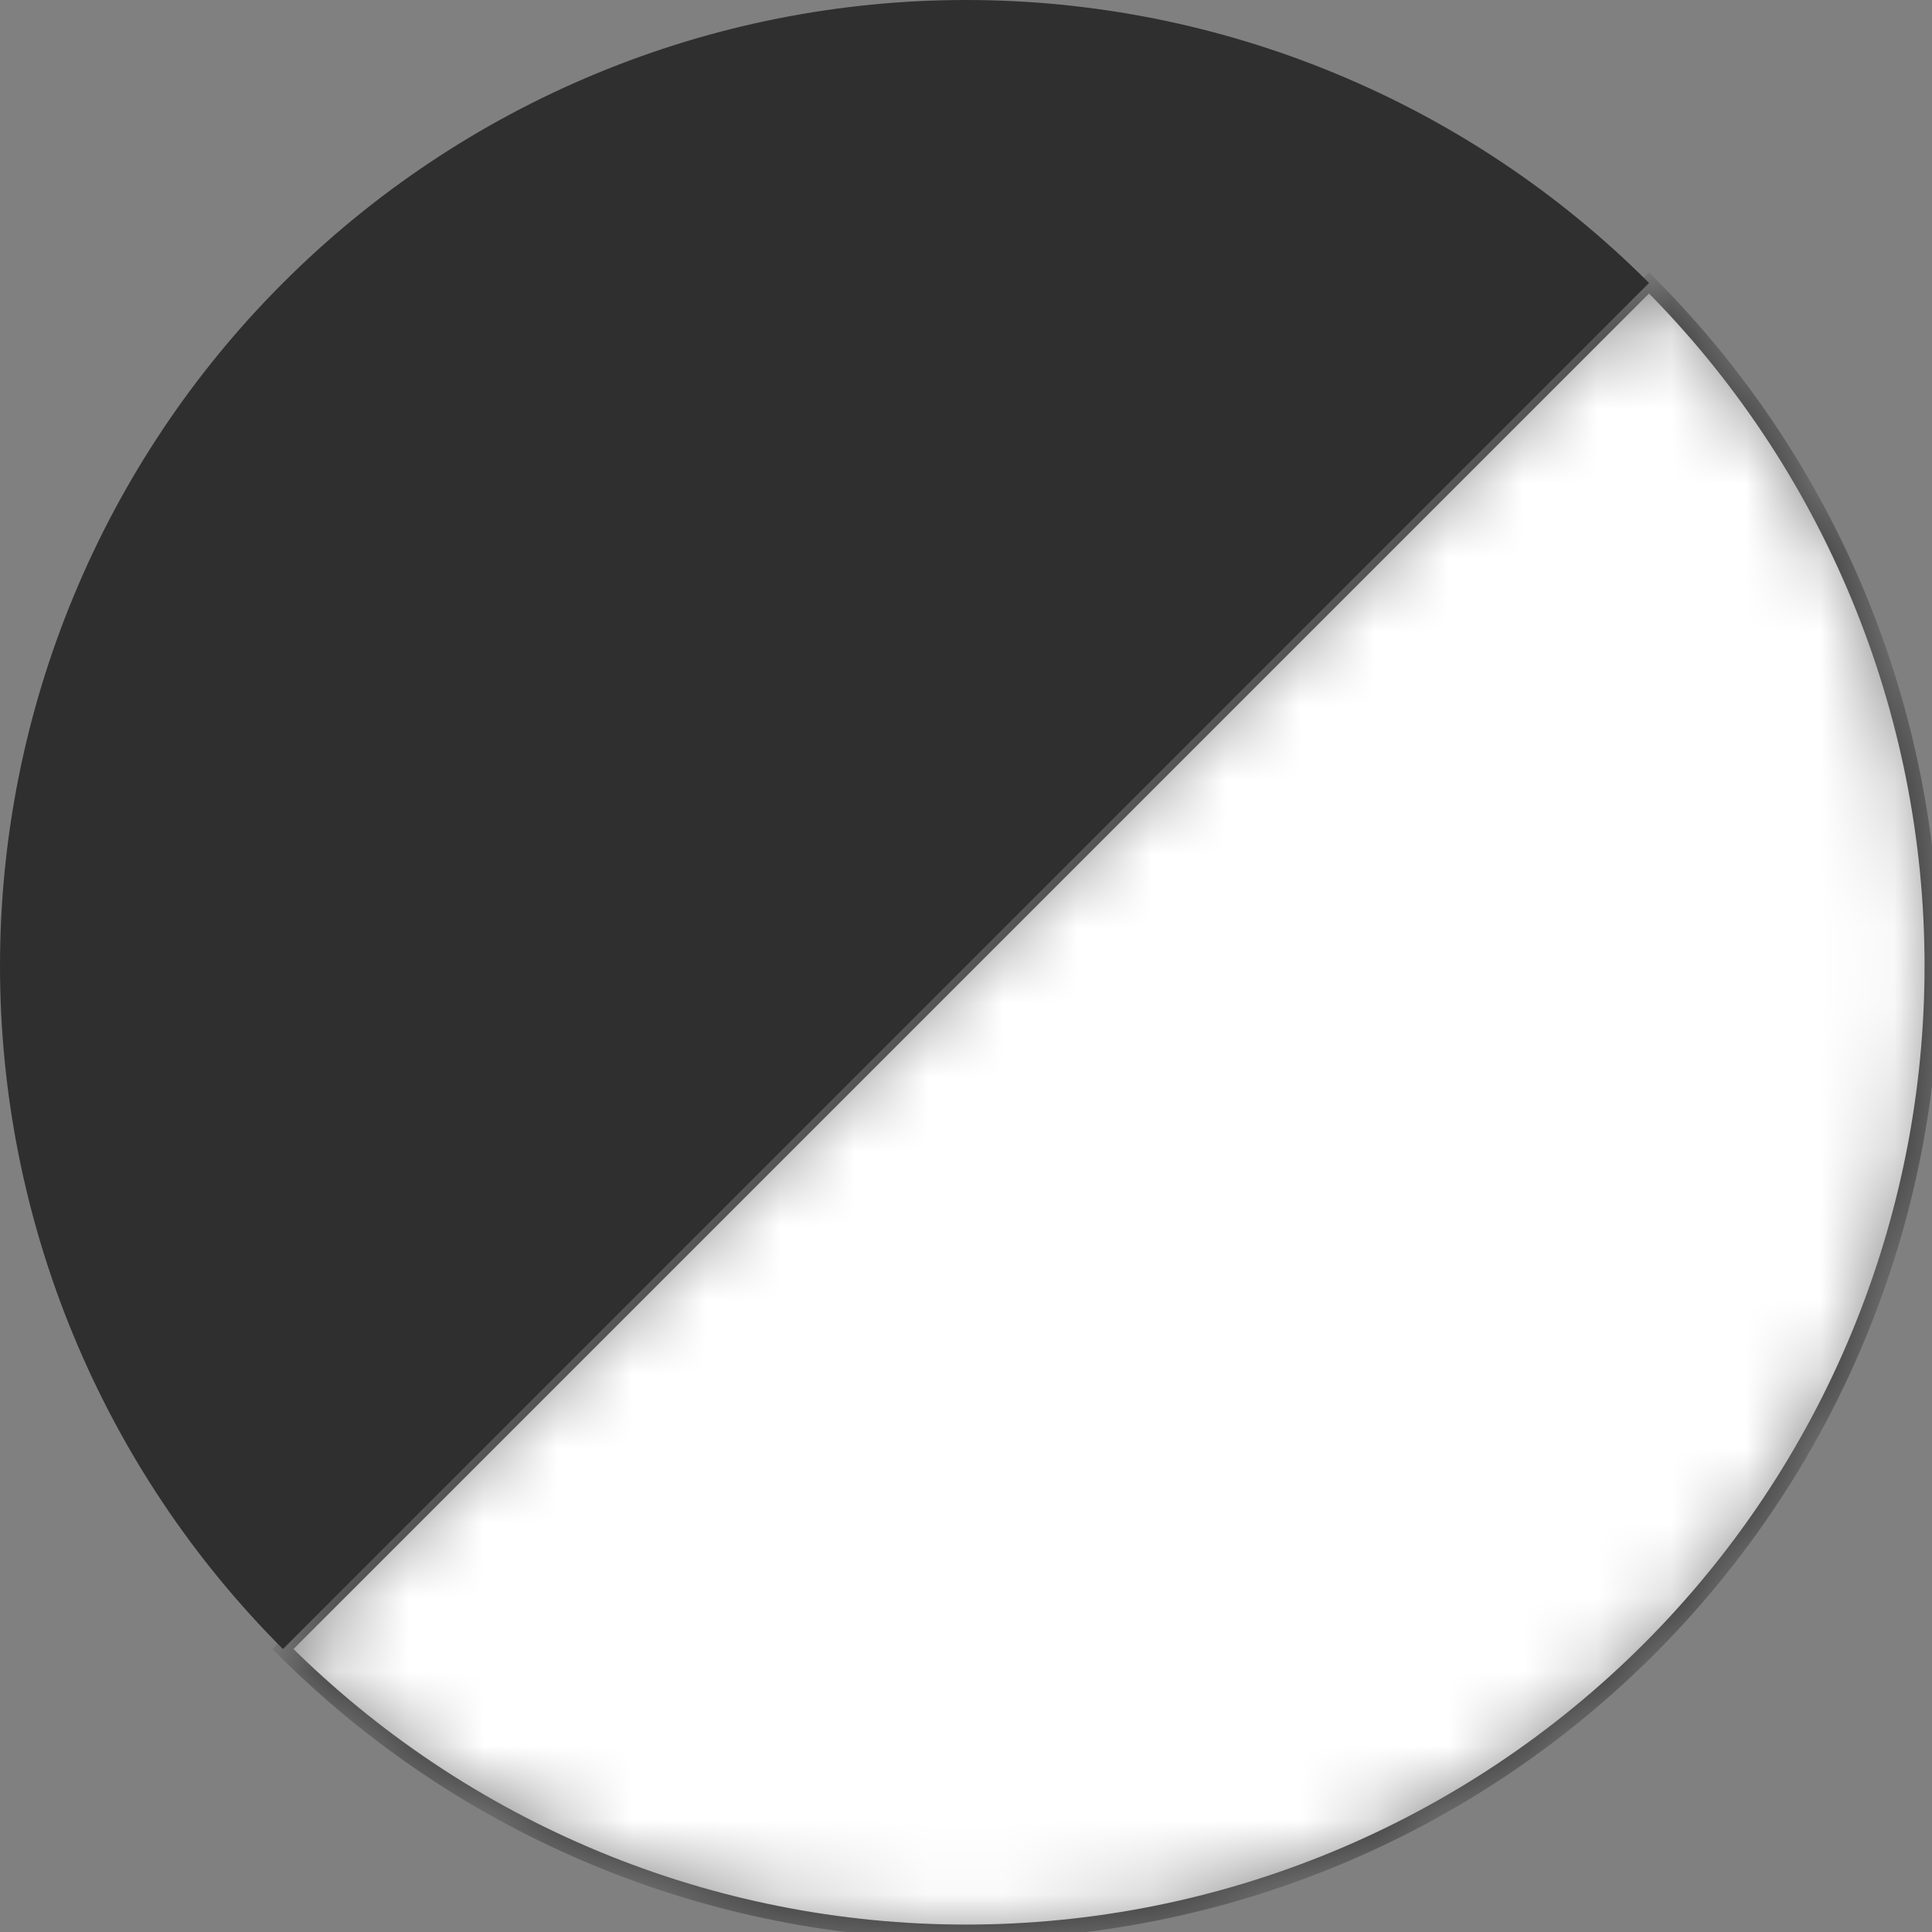 <svg width="26" height="26" viewBox="0 0 26 26" fill="none" xmlns="http://www.w3.org/2000/svg">
    <rect x="0" y="0" width="26" height="26" fill="#808080" stroke="none"/>
    <path d="M22.192 3.808C20.985 2.6 19.552 1.643 17.975 0.99C16.398 0.336 14.707 -2.8491e-07 13 0C11.293 2.84911e-07 9.602 0.336 8.025 0.99C6.448 1.643 5.015 2.6 3.808 3.808C2.6 5.015 1.643 6.448 0.99 8.025C0.336 9.602 -3.59534e-07 11.293 0 13C3.59534e-07 14.707 0.336 16.398 0.99 17.975C1.643 19.552 2.6 20.985 3.808 22.192L13 13L22.192 3.808Z" fill="#2F2F2F"/>
    <mask id="path-2-inside-1_415_44" fill="white">
        <path d="M3.808 22.192C5.015 23.399 6.448 24.357 8.025 25.01C9.602 25.664 11.293 26 13 26C14.707 26 16.398 25.664 17.975 25.01C19.552 24.357 20.985 23.399 22.192 22.192C23.4 20.985 24.357 19.552 25.01 17.975C25.664 16.398 26 14.707 26 13C26 11.293 25.664 9.602 25.01 8.025C24.357 6.448 23.399 5.015 22.192 3.808L13 13L3.808 22.192Z"/>
    </mask>
    <path d="M3.808 22.192C5.015 23.399 6.448 24.357 8.025 25.01C9.602 25.664 11.293 26 13 26C14.707 26 16.398 25.664 17.975 25.01C19.552 24.357 20.985 23.399 22.192 22.192C23.4 20.985 24.357 19.552 25.01 17.975C25.664 16.398 26 14.707 26 13C26 11.293 25.664 9.602 25.01 8.025C24.357 6.448 23.399 5.015 22.192 3.808L13 13L3.808 22.192Z" fill="white" stroke="#2F2F2F" stroke-width="0.2" mask="url(#path-2-inside-1_415_44)"/>
</svg>